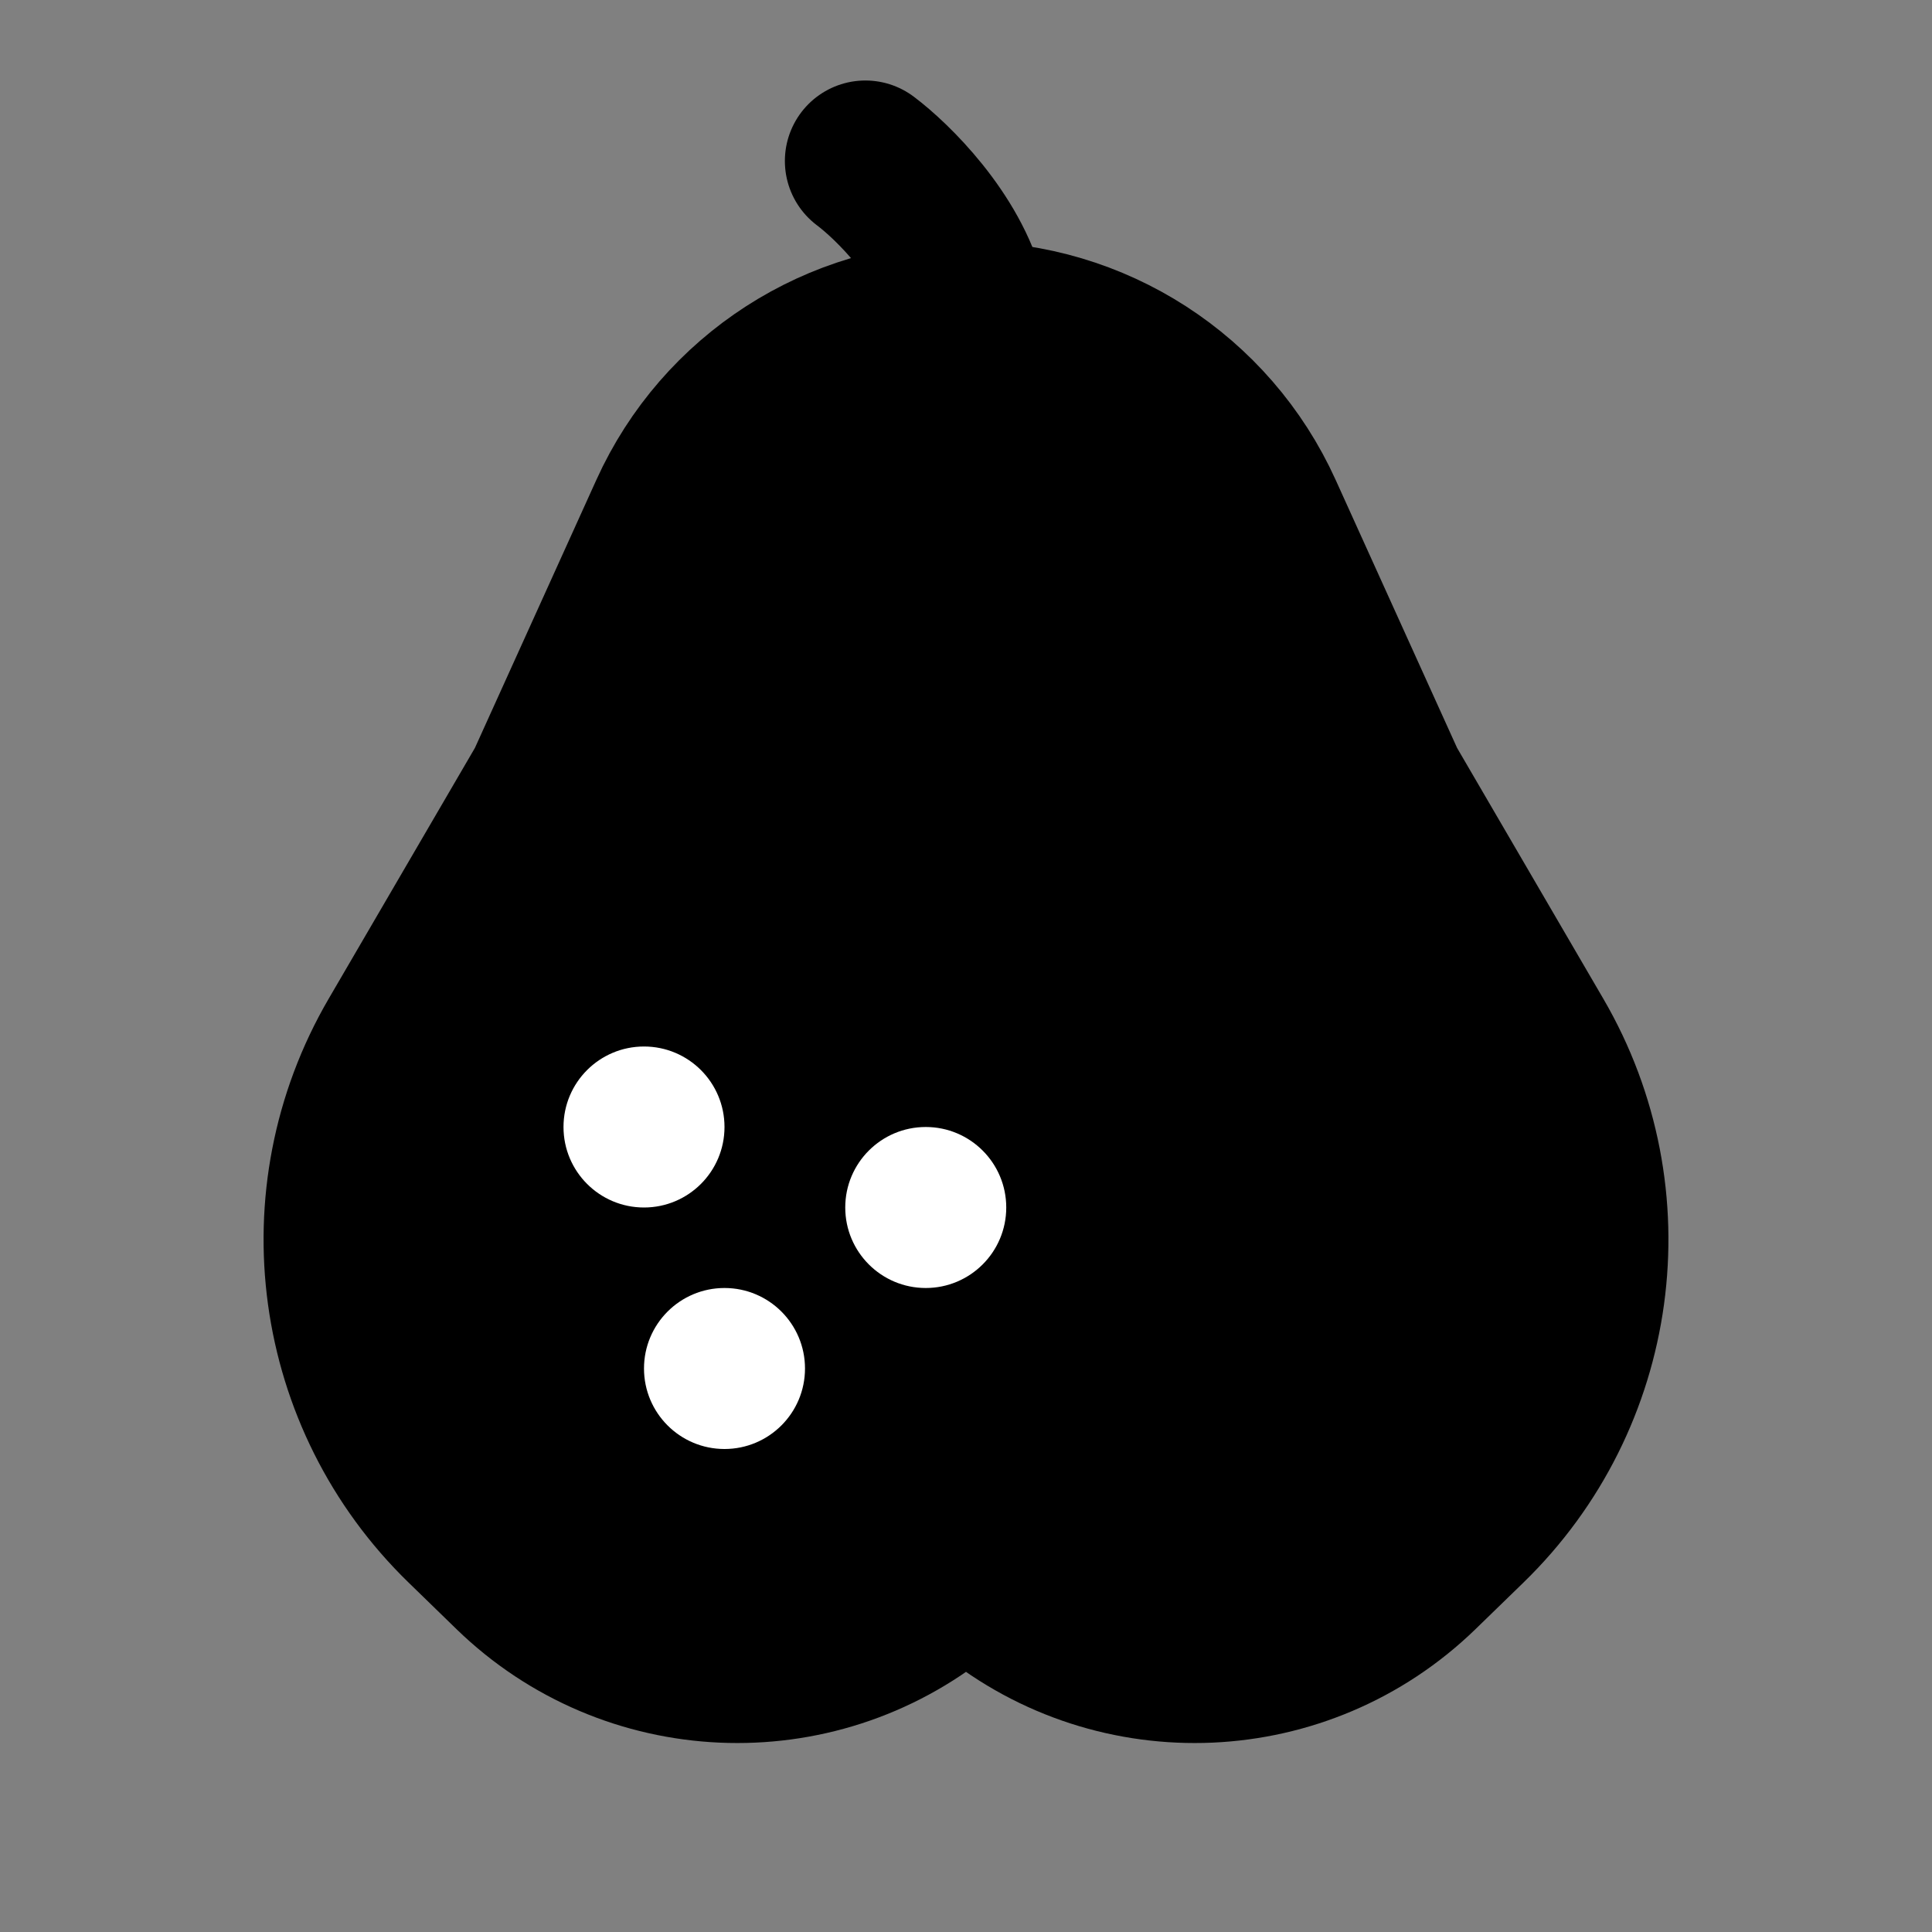 <svg viewBox="0 0 48 48" fill="none" xmlns="http://www.w3.org/2000/svg"><rect x="0" y="0" width="48" height="48" fill="#808080" stroke="none"/><path d="M16.639 12.746C17.948 9.856 20.828 8 24 8V8C27.172 8 30.052 9.856 31.361 12.746L34.421 19.5L38.107 25.822C40.394 29.745 39.712 34.722 36.455 37.885L35.265 39.041C32.352 41.869 27.784 42.072 24.631 39.513V39.513C24.264 39.214 23.736 39.214 23.369 39.513V39.513C20.216 42.072 15.648 41.869 12.735 39.041L11.546 37.885C8.288 34.722 7.606 29.745 9.893 25.822L13.579 19.5L16.639 12.746Z" fill="currentColor" stroke="currentColor" stroke-width="4"/><path d="M21.5 4C22.167 4.5 23.6 5.9 24 7.5C24.4 9.1 24.167 10.833 24 11.5" stroke="black" stroke-width="4" stroke-linecap="round"/><circle cx="16" cy="28" r="2" fill="white"/><circle cx="18" cy="34" r="2" fill="white"/><circle cx="23" cy="30" r="2" fill="white"/></svg>
